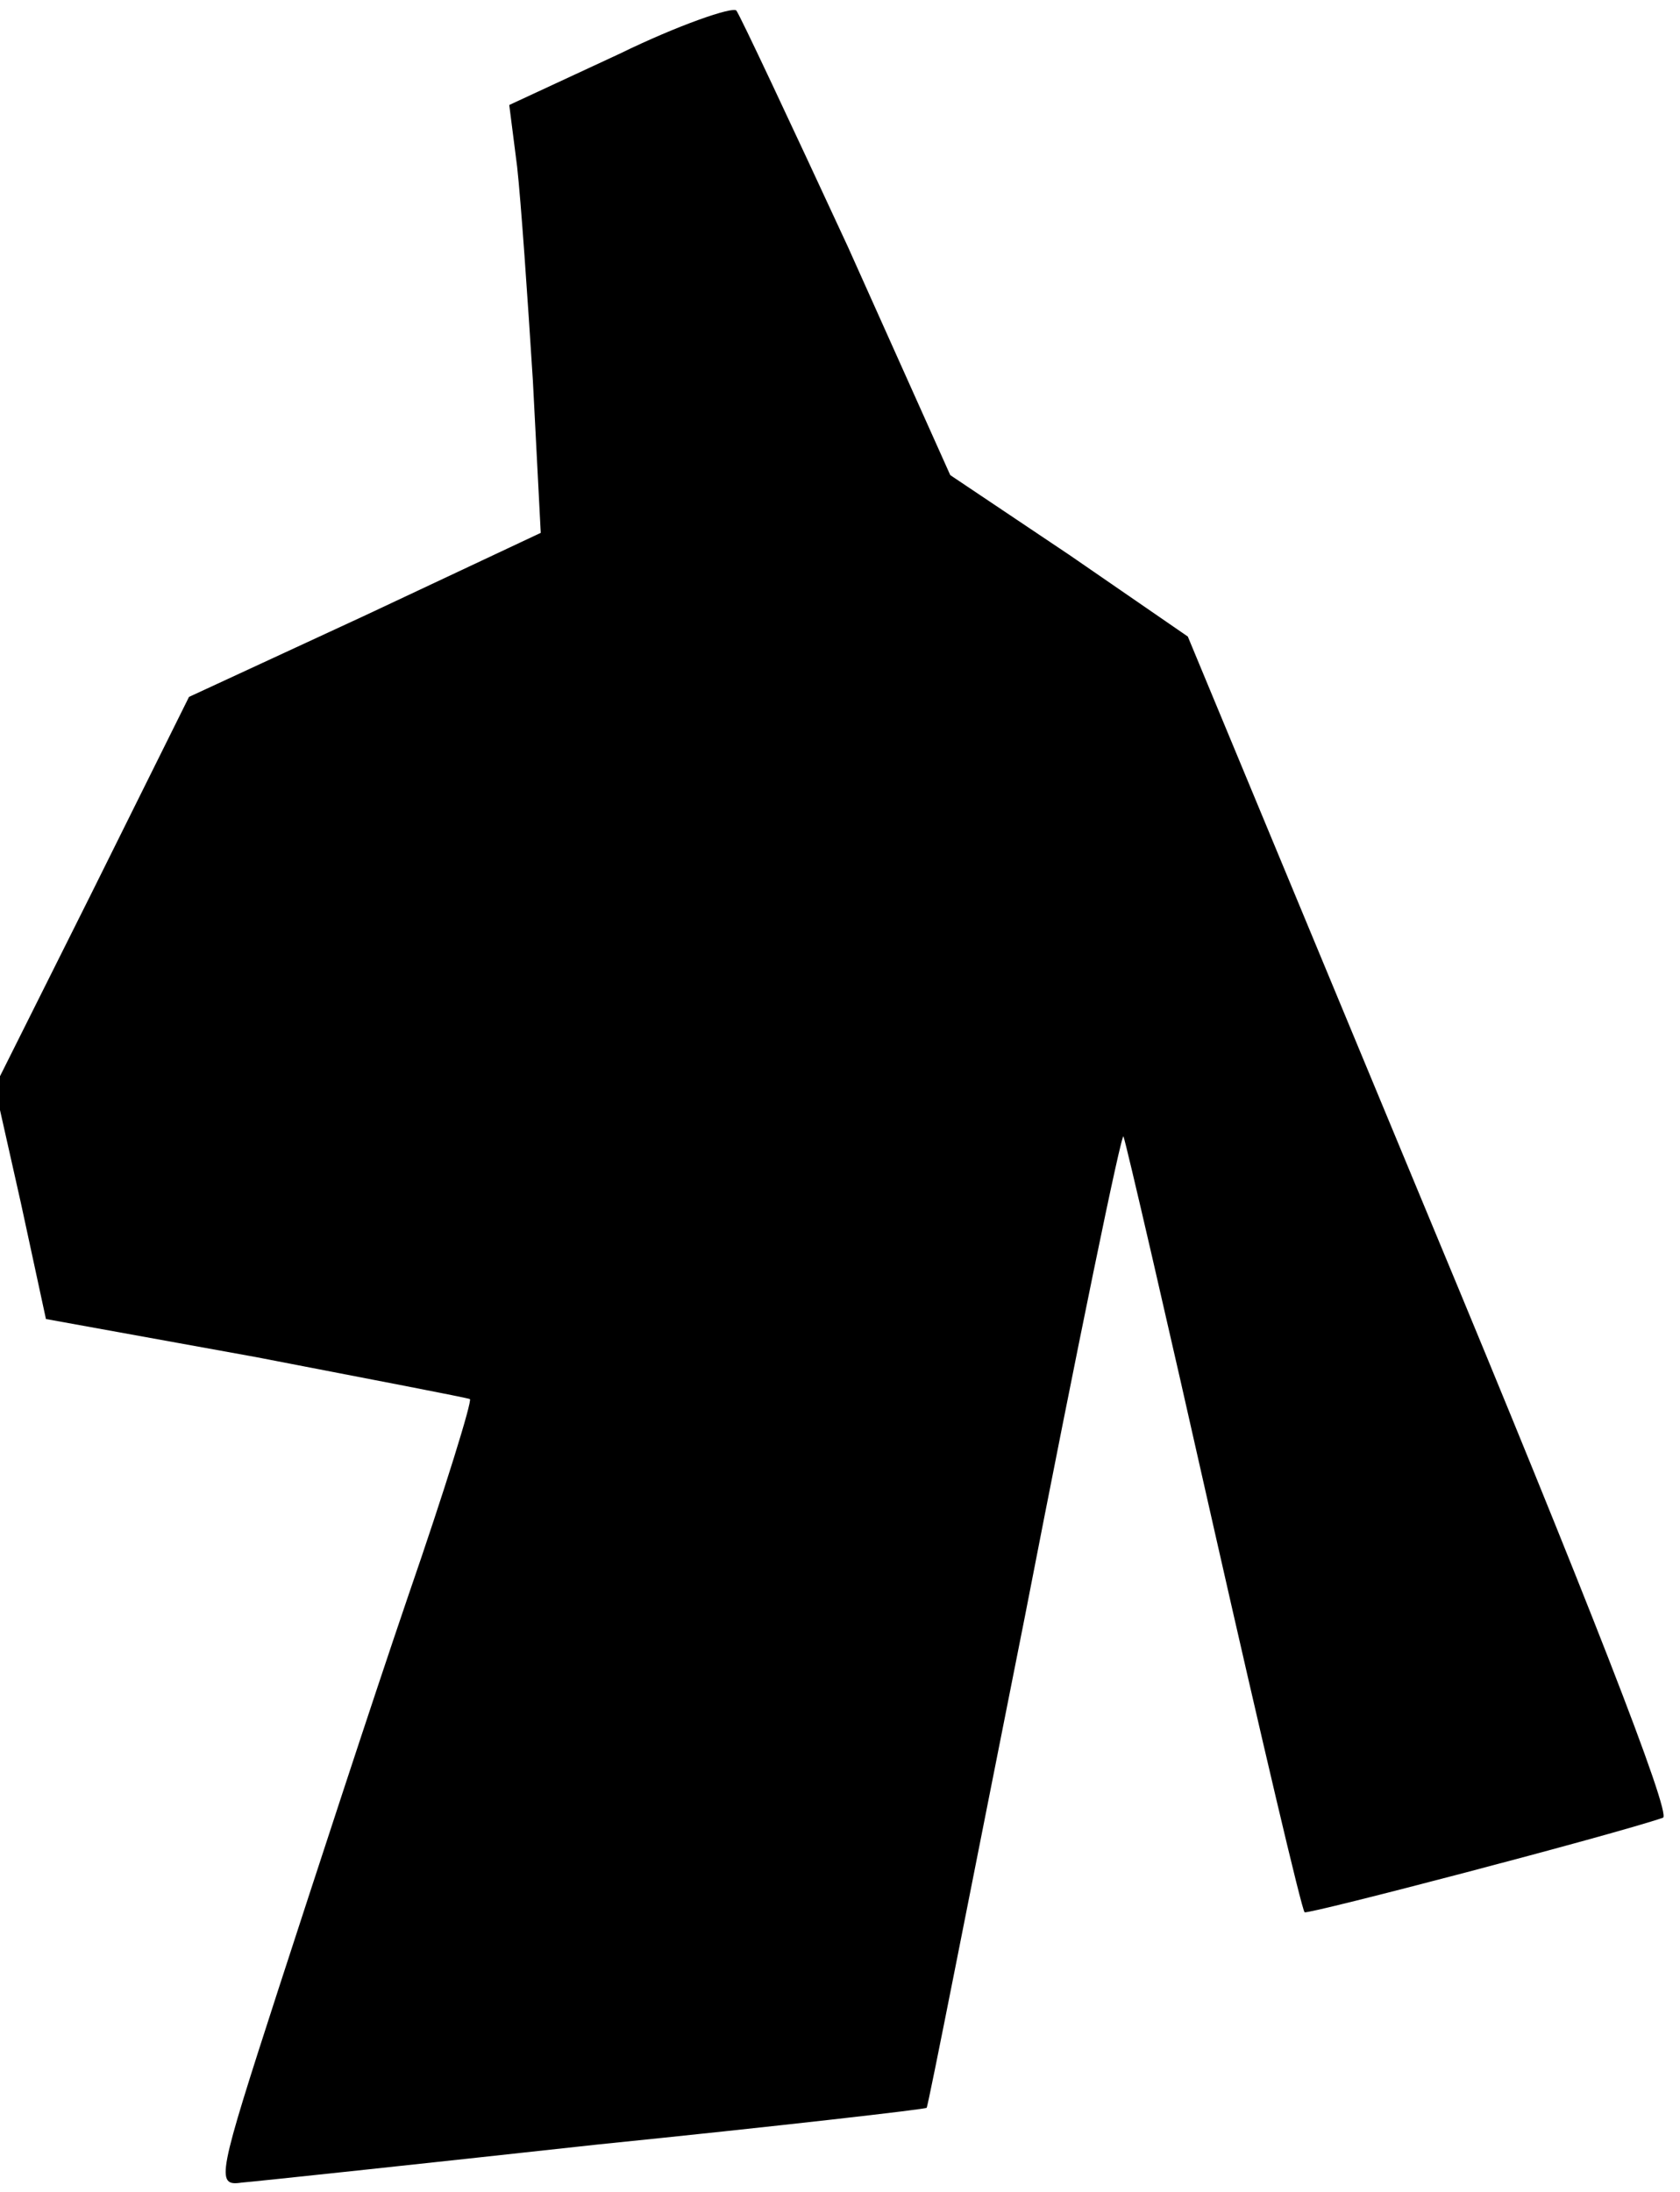 <?xml version="1.0" standalone="no"?>
<!DOCTYPE svg PUBLIC "-//W3C//DTD SVG 20010904//EN"
 "http://www.w3.org/TR/2001/REC-SVG-20010904/DTD/svg10.dtd">
<svg version="1.0" xmlns="http://www.w3.org/2000/svg"
 width="128pt" height="167pt" viewBox="0 0 128 167"
 preserveAspectRatio="xMidYMid meet">
<g transform="translate(0,167) scale(0.1,-0.1)"
fill="#000000" stroke="none">
<path fill="#000000" stroke="none" d="M472 1629 l-84 -39 6 -47 c3 -27 8
-100 12 -163 l6 -116 -134 -63 -134 -62 -74 -149 -74 -148 20 -89 19 -88 160
-29 c88 -17 161 -31 163 -32 2 -1 -19 -69 -47 -150 -28 -82 -72 -217 -99 -300
-46 -142 -48 -150 -28 -147 12 1 134 14 271 29 138 14 251 27 251 28 1 0 34
169 75 375 40 206 74 371 75 365 2 -5 33 -139 69 -299 36 -159 67 -291 69
-292 2 -2 235 59 273 72 7 2 -59 171 -176 452 l-186 448 -90 62 -91 61 -78
174 c-44 95 -82 176 -85 180 -3 3 -44 -11 -89 -33z"/>
</g>
</svg>

